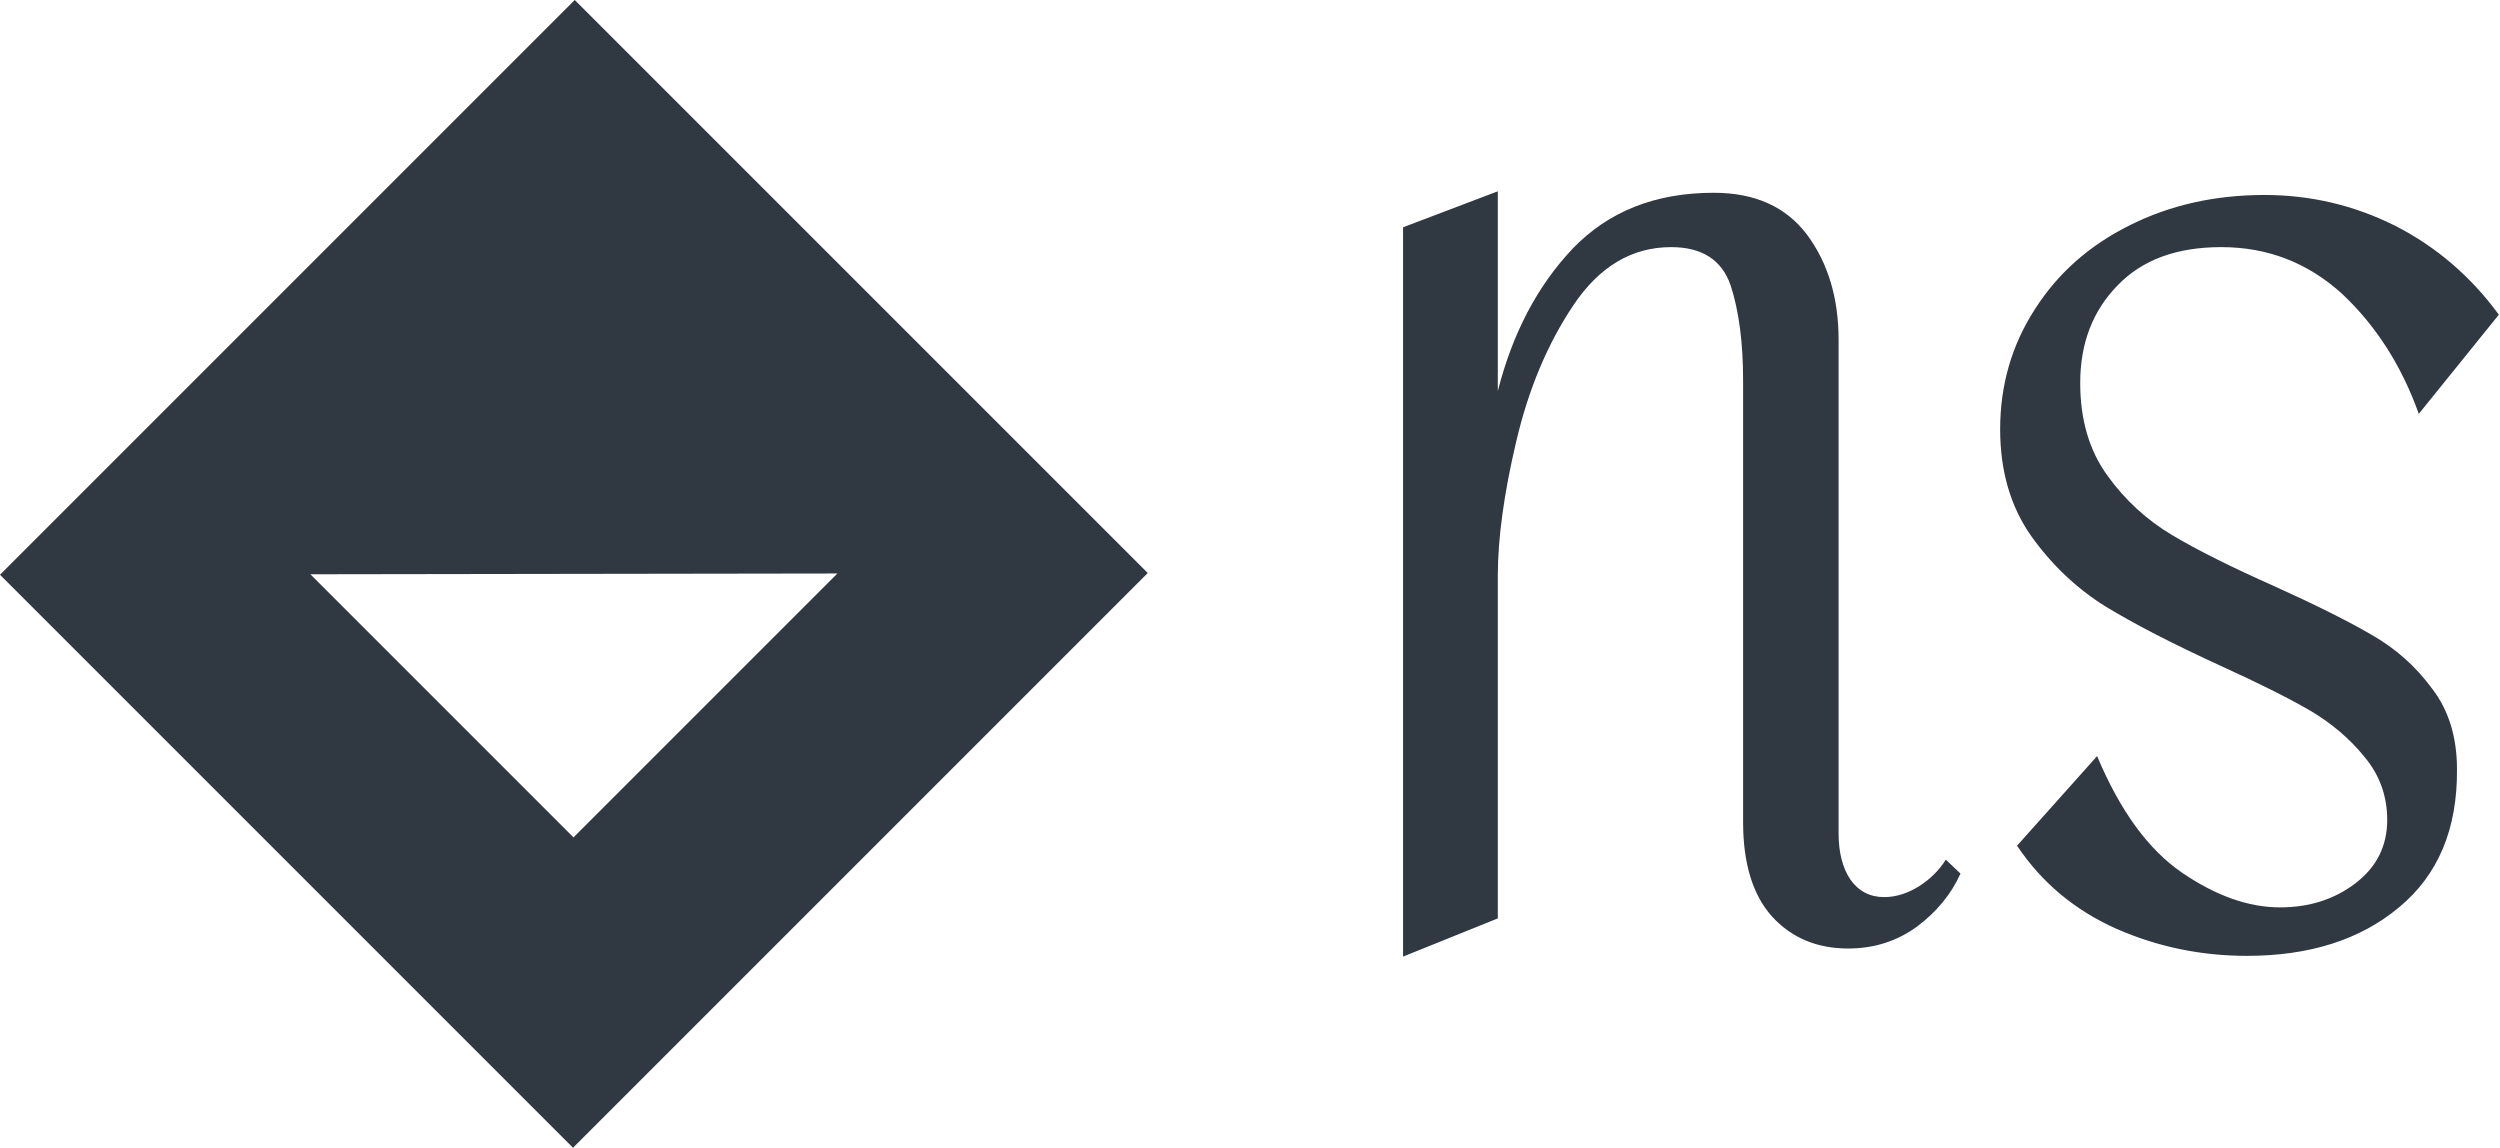 <svg data-v-423bf9ae="" xmlns="http://www.w3.org/2000/svg" viewBox="0 0 196 90" class="iconLeft"><!----><!----><!----><g data-v-423bf9ae="" id="8a93cfc4-457f-438a-a92f-632f09134443" fill="#303841" transform="matrix(5.758,0,0,5.758,102.572,-30.202)"><path d="M1.29 8.34L2.58 7.85L2.58 10.57L2.58 10.57Q2.88 9.39 3.60 8.63L3.60 8.63L3.60 8.63Q4.33 7.87 5.52 7.87L5.52 7.87L5.52 7.87Q6.36 7.87 6.79 8.44L6.79 8.44L6.79 8.44Q7.22 9.02 7.22 9.87L7.22 9.87L7.22 16.59L7.22 16.59Q7.22 16.98 7.38 17.22L7.38 17.22L7.38 17.22Q7.55 17.46 7.84 17.46L7.84 17.46L7.84 17.46Q8.08 17.46 8.32 17.31L8.32 17.31L8.32 17.31Q8.55 17.16 8.68 16.95L8.68 16.95L8.88 17.14L8.88 17.14Q8.69 17.56 8.29 17.86L8.29 17.86L8.29 17.86Q7.88 18.16 7.35 18.16L7.35 18.16L7.35 18.16Q6.71 18.16 6.31 17.72L6.31 17.72L6.31 17.72Q5.92 17.28 5.92 16.44L5.92 16.44L5.92 10.43L5.92 10.43Q5.92 9.65 5.75 9.13L5.75 9.13L5.75 9.13Q5.57 8.61 4.94 8.61L4.94 8.61L4.94 8.61Q4.14 8.61 3.61 9.40L3.61 9.40L3.61 9.40Q3.08 10.19 2.83 11.26L2.83 11.26L2.83 11.26Q2.58 12.32 2.58 13.09L2.58 13.09L2.58 17.75L1.29 18.27L1.29 8.34ZM13.02 7.90L13.02 7.90Q13.96 7.90 14.80 8.32L14.80 8.32L14.80 8.32Q15.64 8.75 16.21 9.53L16.21 9.53L15.12 10.88L15.12 10.88Q14.77 9.90 14.08 9.25L14.08 9.25L14.08 9.25Q13.38 8.61 12.43 8.61L12.43 8.61L12.43 8.61Q11.52 8.61 11.02 9.13L11.02 9.13L11.02 9.13Q10.51 9.65 10.51 10.46L10.51 10.46L10.51 10.46Q10.51 11.21 10.88 11.72L10.88 11.72L10.88 11.72Q11.24 12.22 11.76 12.53L11.76 12.53L11.76 12.53Q12.28 12.84 13.16 13.23L13.16 13.23L13.16 13.23Q14 13.61 14.48 13.89L14.48 13.89L14.48 13.89Q14.97 14.17 15.30 14.62L15.30 14.62L15.30 14.62Q15.64 15.06 15.64 15.72L15.64 15.72L15.64 15.72Q15.65 16.94 14.85 17.60L14.85 17.60L14.85 17.60Q14.06 18.26 12.78 18.26L12.78 18.26L12.78 18.26Q11.84 18.26 11.00 17.89L11.00 17.89L11.00 17.89Q10.15 17.51 9.65 16.76L9.65 16.76L10.74 15.54L10.74 15.54Q11.21 16.66 11.90 17.13L11.90 17.13L11.90 17.13Q12.59 17.60 13.23 17.60L13.23 17.60L13.23 17.60Q13.83 17.60 14.26 17.27L14.26 17.27L14.26 17.27Q14.69 16.94 14.69 16.41L14.69 16.41L14.69 16.41Q14.69 15.92 14.38 15.55L14.38 15.55L14.38 15.55Q14.08 15.18 13.64 14.92L13.64 14.92L13.64 14.92Q13.19 14.66 12.42 14.31L12.42 14.31L12.42 14.31Q11.44 13.86 10.85 13.50L10.85 13.50L10.85 13.50Q10.26 13.13 9.84 12.54L9.84 12.54L9.84 12.54Q9.42 11.94 9.42 11.09L9.42 11.09L9.42 11.09Q9.42 10.19 9.89 9.46L9.89 9.46L9.89 9.46Q10.36 8.72 11.19 8.31L11.19 8.31L11.19 8.31Q12.01 7.90 13.02 7.90L13.02 7.90Z"></path></g><!----><g data-v-423bf9ae="" id="d1d0da91-a1bd-4a1a-95f5-cf0a79118e3d" transform="matrix(2.812,0,0,2.812,0,0)" stroke="none" fill="#303841"><path d="M0 16.024L15.976 32 32 15.976 16.024 0 0 16.024zm15.989 7.323l-7.336-7.336 14.694-.022-7.358 7.358z"></path></g><!----></svg>